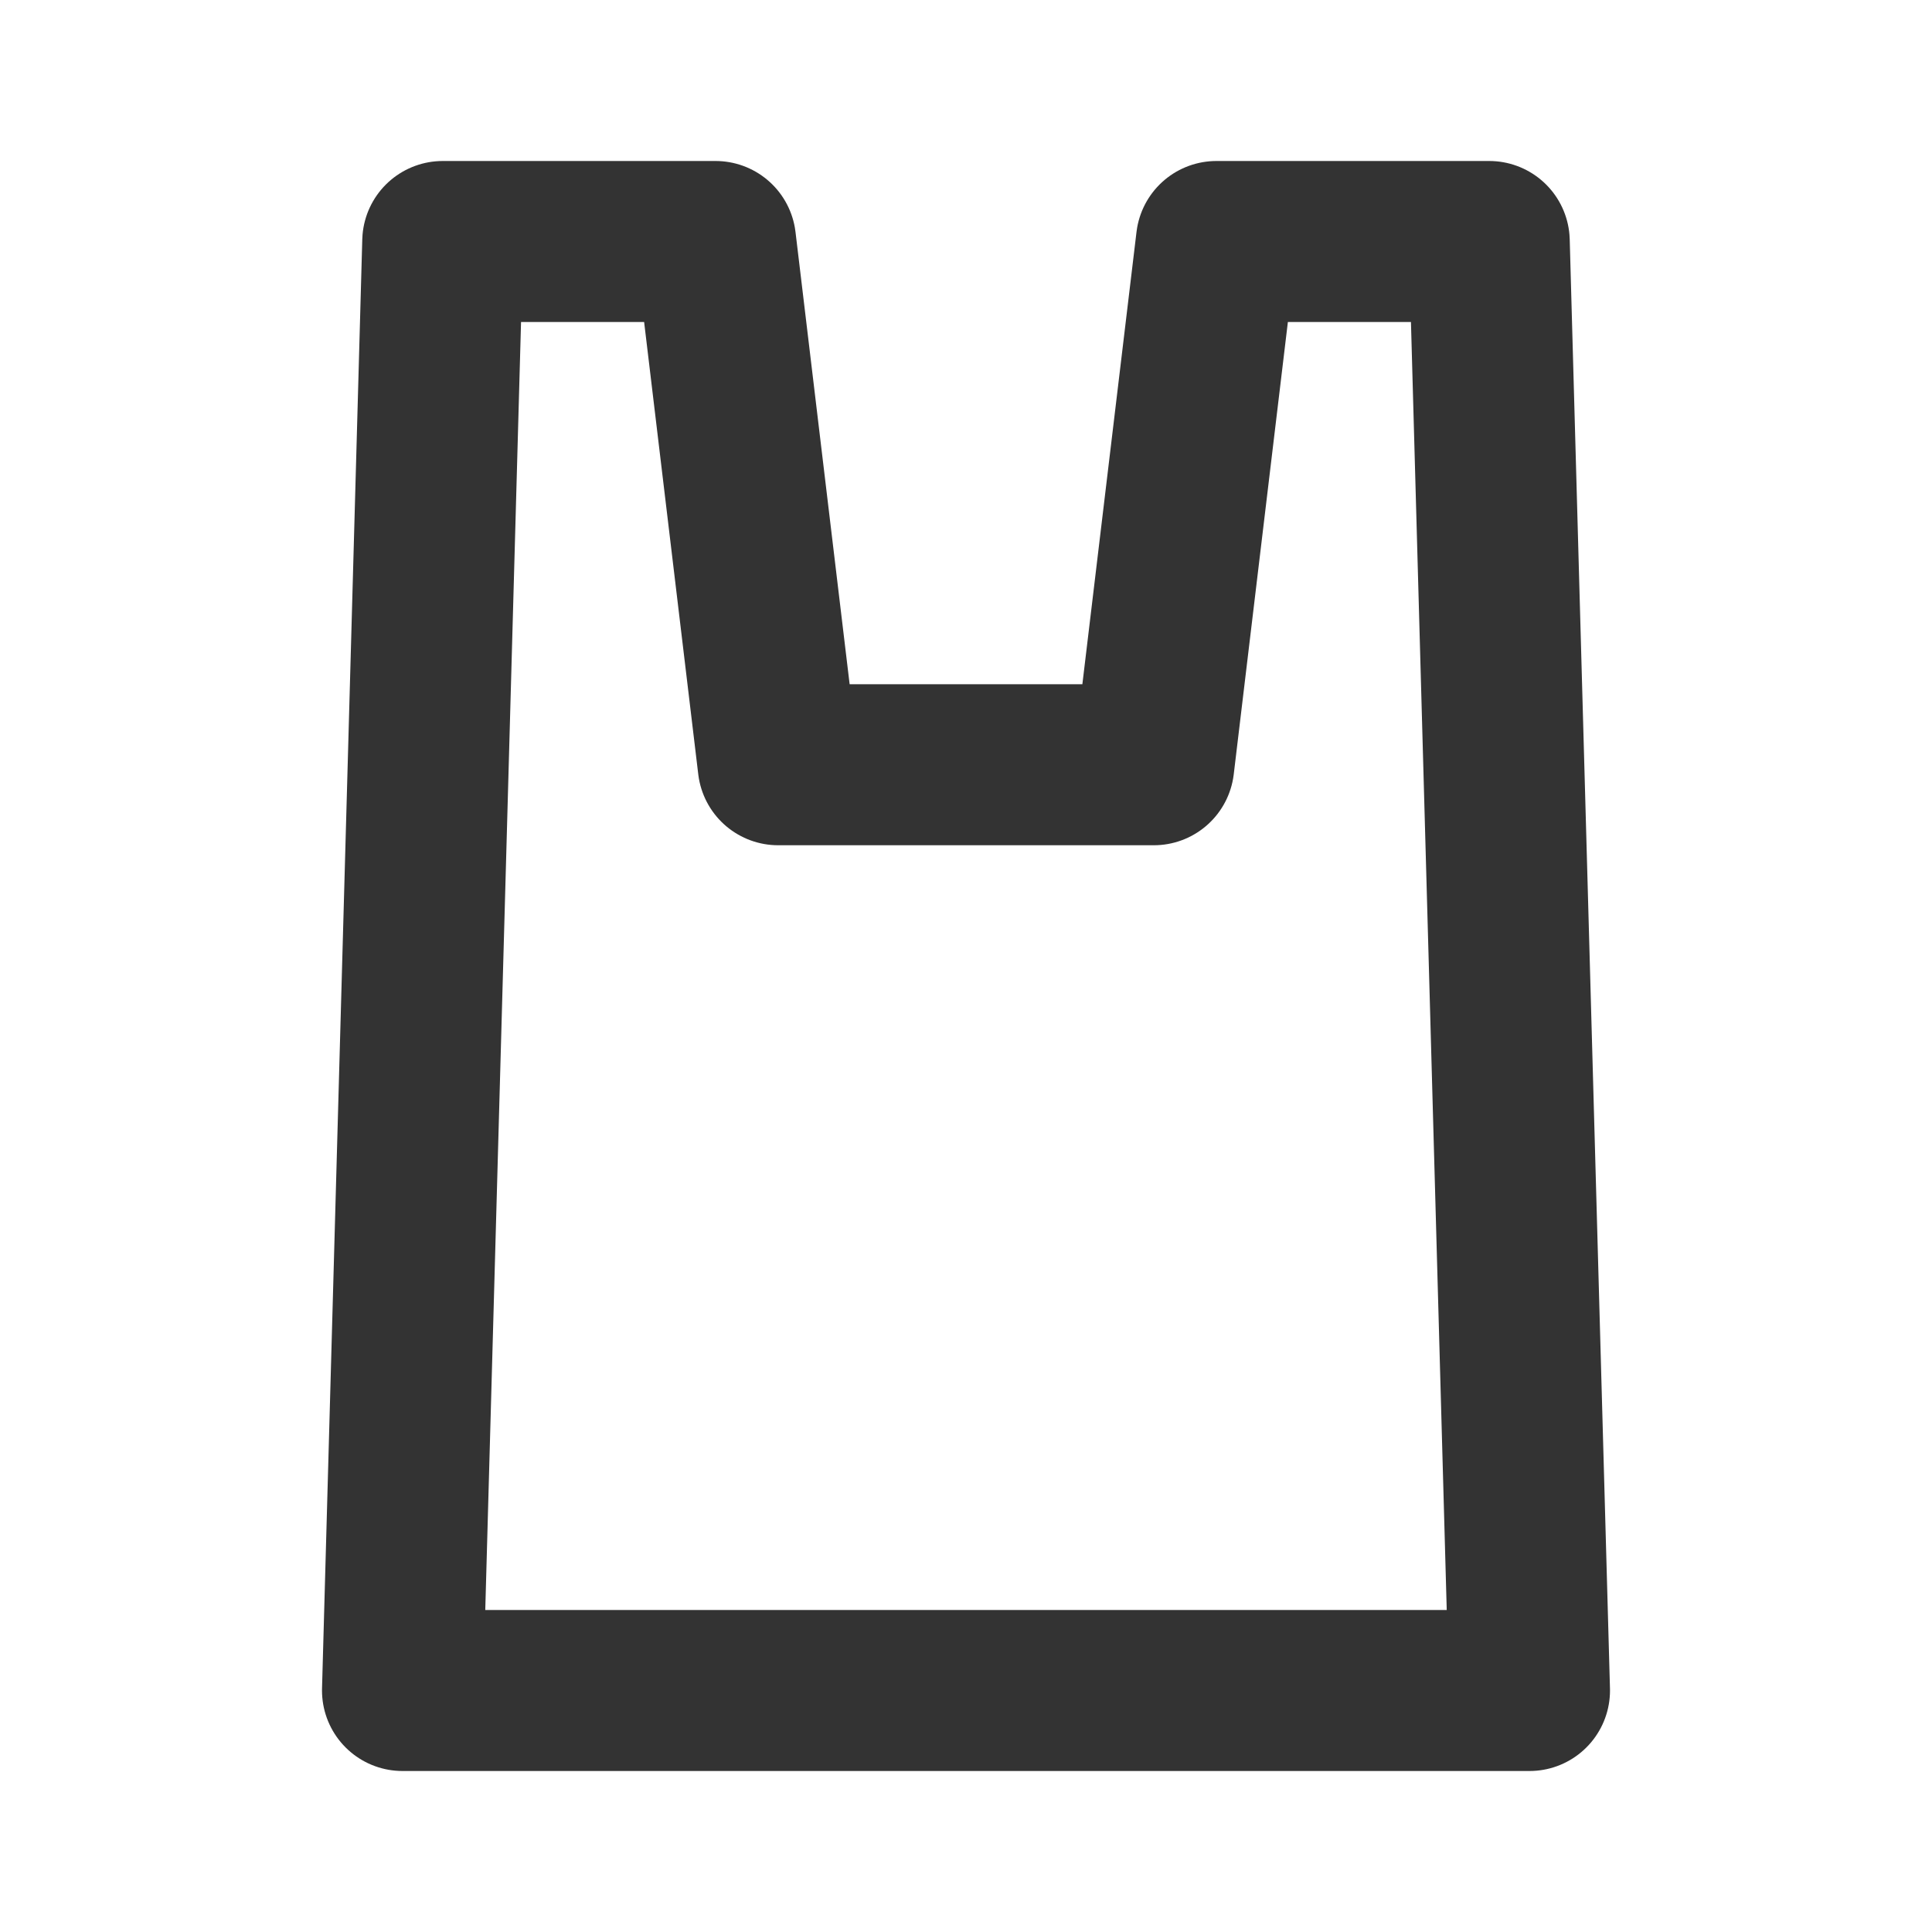 <svg xmlns="http://www.w3.org/2000/svg" width="24" height="24" viewBox="0 0 24 24" fill="none" stroke="currentColor" stroke-width="2" stroke-linecap="round" stroke-linejoin="round" class="hicon hicon-paper-bag"><path stroke="#333333" stroke-linecap="round" stroke-linejoin="round" stroke-width="2" d="M5.5 3h3.389l.778 6.5h4.666l.778-6.5H18.5l.5 18H5l.5-18z"></path></svg>